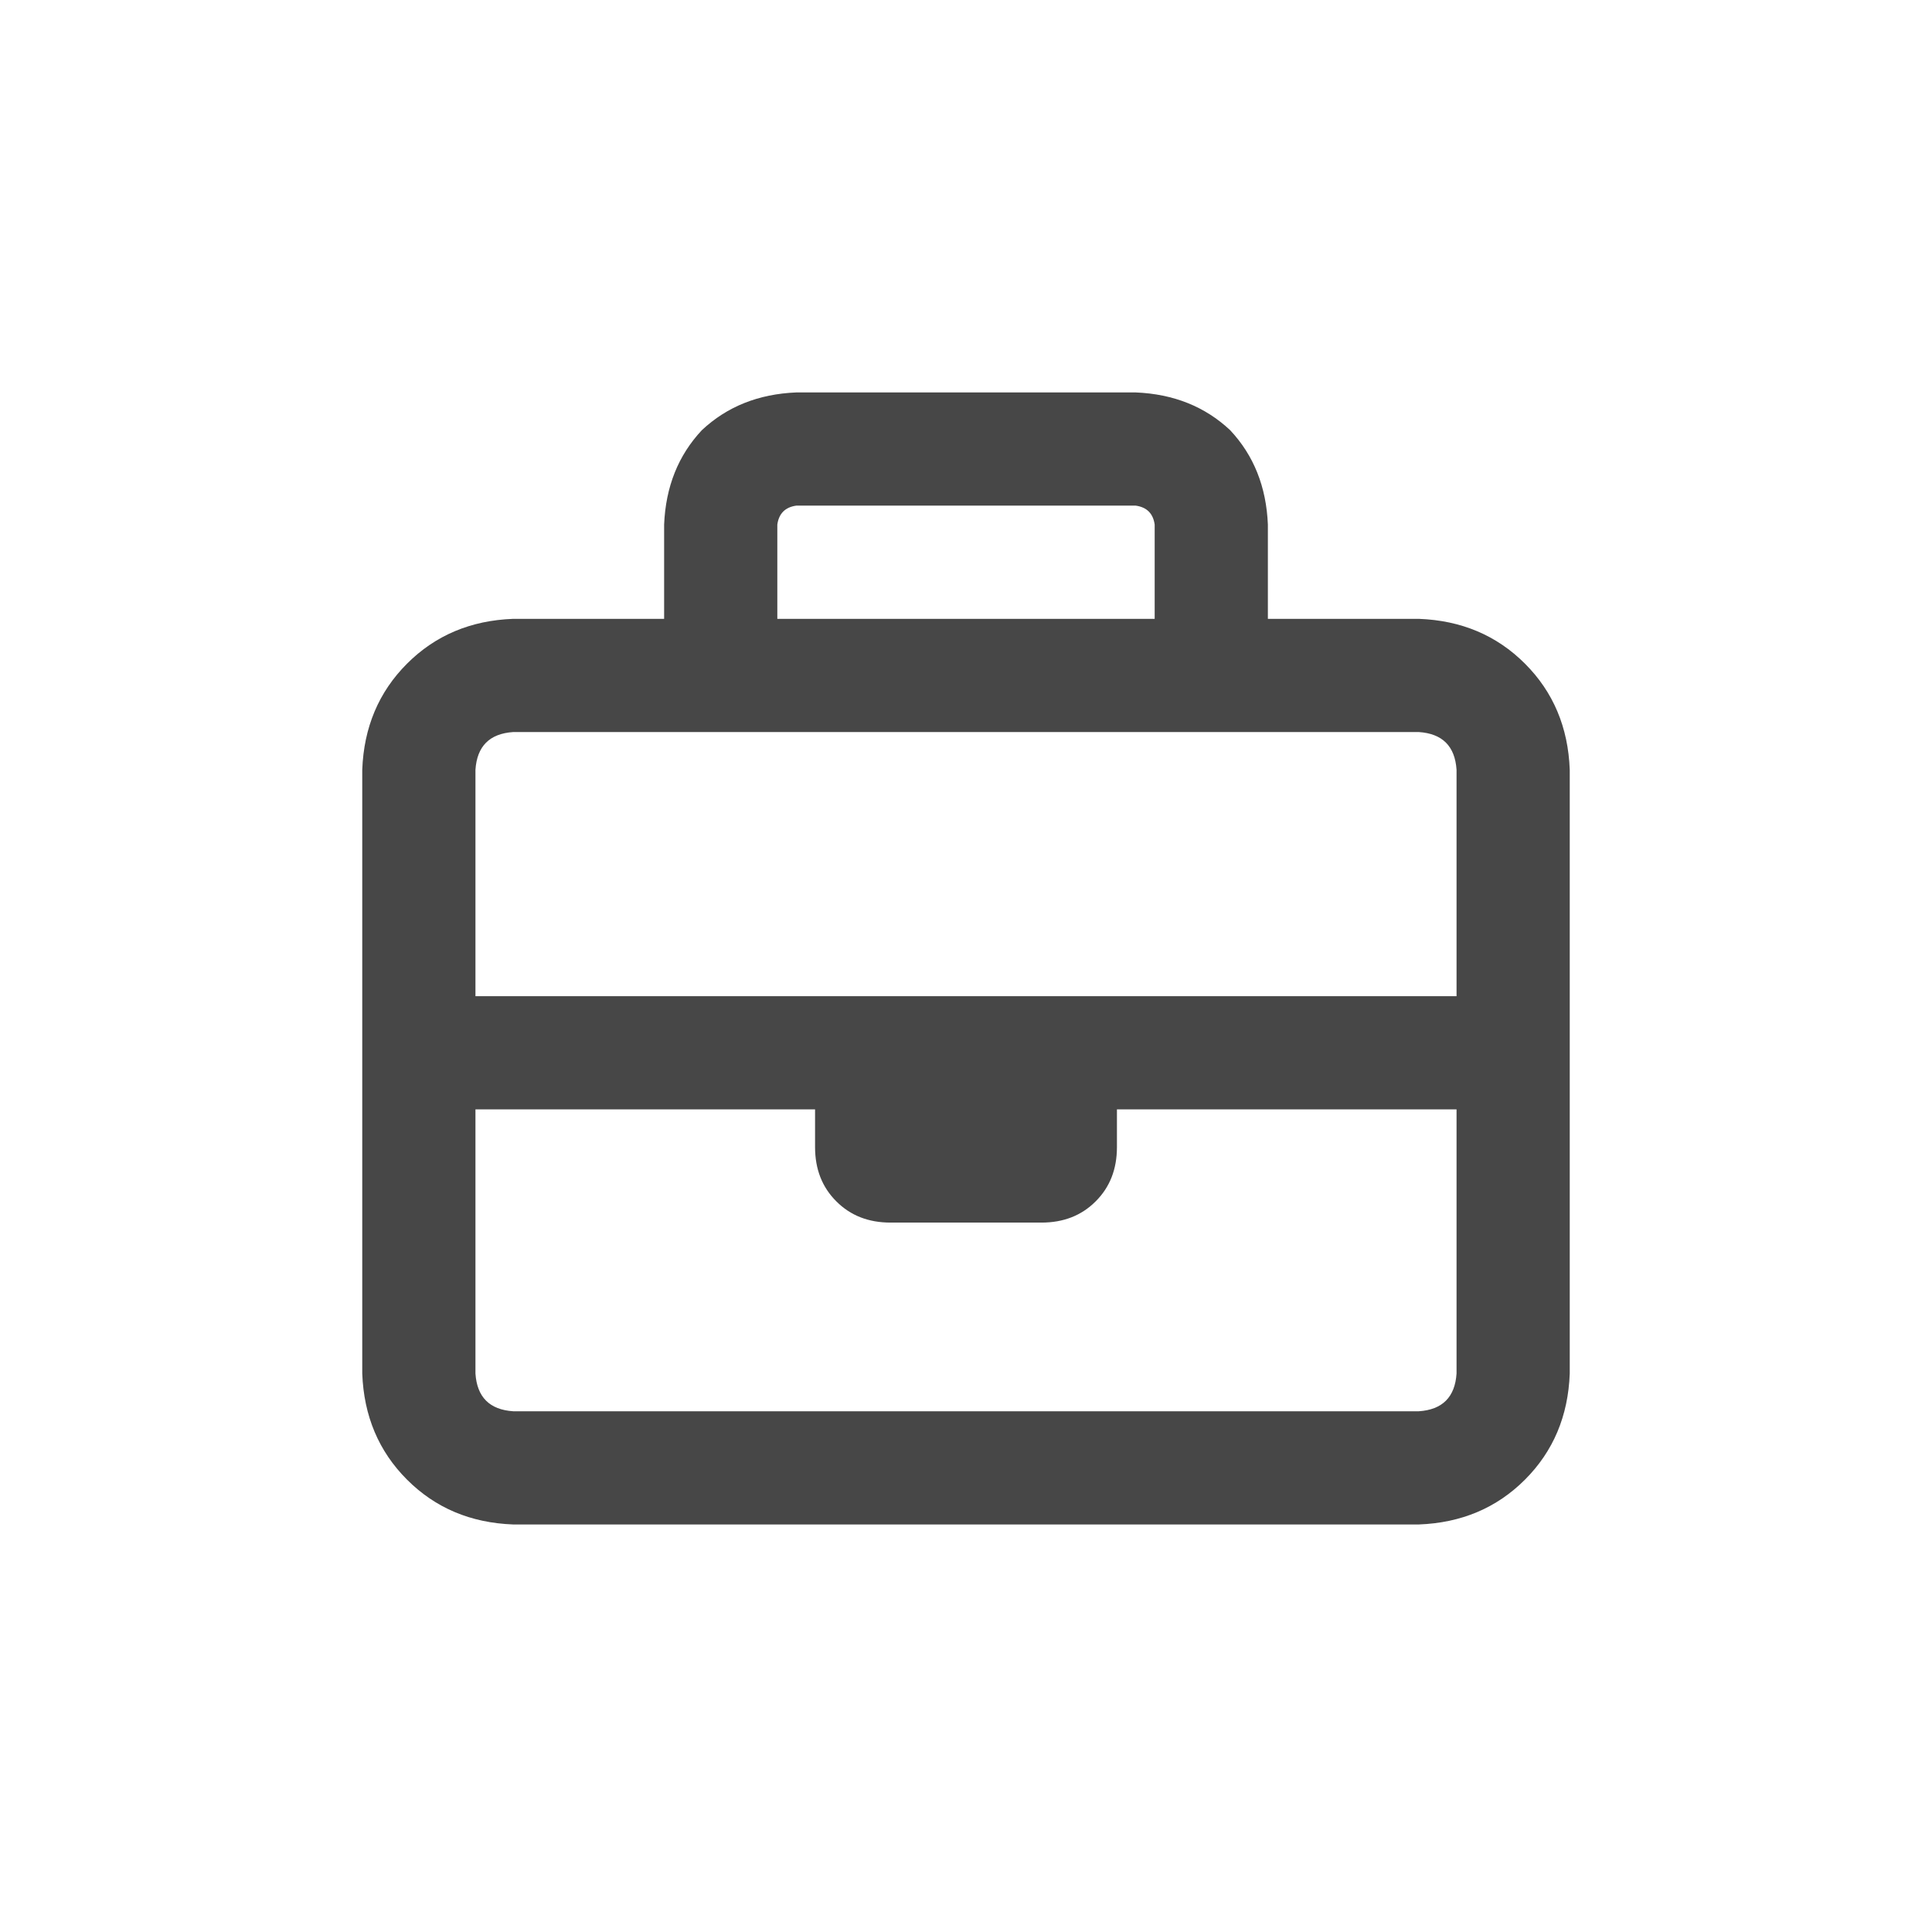 <svg width="32" height="32" viewBox="0 0 32 32" fill="none" xmlns="http://www.w3.org/2000/svg">
<g id="standalone / md / briefcase-md / bold">
<path id="icon" d="M12.875 8.688V10.25H19.125V8.688C19.099 8.505 18.995 8.401 18.812 8.375H13.188C13.005 8.401 12.901 8.505 12.875 8.688ZM11 10.25V8.688C11.026 8.062 11.234 7.542 11.625 7.125C12.042 6.734 12.562 6.526 13.188 6.5H18.812C19.438 6.526 19.958 6.734 20.375 7.125C20.766 7.542 20.974 8.062 21 8.688V10.25H23.5C24.203 10.276 24.789 10.523 25.258 10.992C25.727 11.461 25.974 12.047 26 12.75V17.438V22.75C25.974 23.453 25.727 24.039 25.258 24.508C24.789 24.977 24.203 25.224 23.5 25.25H8.5C7.797 25.224 7.211 24.977 6.742 24.508C6.273 24.039 6.026 23.453 6 22.75V17.438V12.75C6.026 12.047 6.273 11.461 6.742 10.992C7.211 10.523 7.797 10.276 8.5 10.25H11ZM7.875 18.375V22.75C7.901 23.141 8.109 23.349 8.5 23.375H23.5C23.891 23.349 24.099 23.141 24.125 22.75V18.375H18.5V19C18.5 19.365 18.383 19.664 18.148 19.898C17.914 20.133 17.615 20.25 17.25 20.25H14.75C14.385 20.25 14.086 20.133 13.852 19.898C13.617 19.664 13.5 19.365 13.5 19V18.375H7.875ZM13.5 16.5H18.5H24.125V12.75C24.099 12.359 23.891 12.151 23.5 12.125H20.062H11.938H8.5C8.109 12.151 7.901 12.359 7.875 12.75V16.5H13.5Z" fill="black" fill-opacity="0.72"/>
</g>
</svg>
